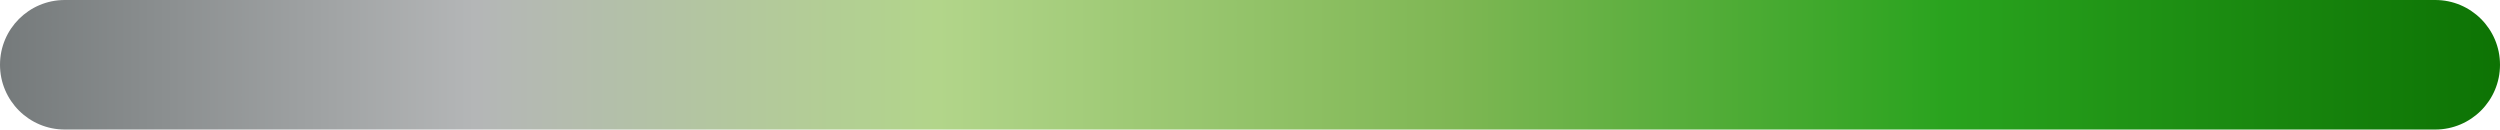 <svg width="386" height="20" viewBox="0 0 386 20" fill="none" xmlns="http://www.w3.org/2000/svg">
<path d="M0 10C0 4.477 4.477 0 10 0H376C381.523 0 386 4.477 386 10C386 15.523 381.523 20 376 20H10C4.477 20 0 15.523 0 10Z" fill="url(#paint0_linear_28568_35959)"/>
<defs>
<linearGradient id="paint0_linear_28568_35959" x1="0" y1="10" x2="386" y2="10" gradientUnits="userSpaceOnUse">
<stop stop-color="#757A7B"/>
<stop offset="0.19" stop-color="#B4B6B7"/>
<stop offset="0.375" stop-color="#B2D58A"/>
<stop offset="0.58" stop-color="#7FB754"/>
<stop offset="0.78" stop-color="#29A31E"/>
<stop offset="1" stop-color="#0D7304"/>
</linearGradient>
</defs>
</svg>
